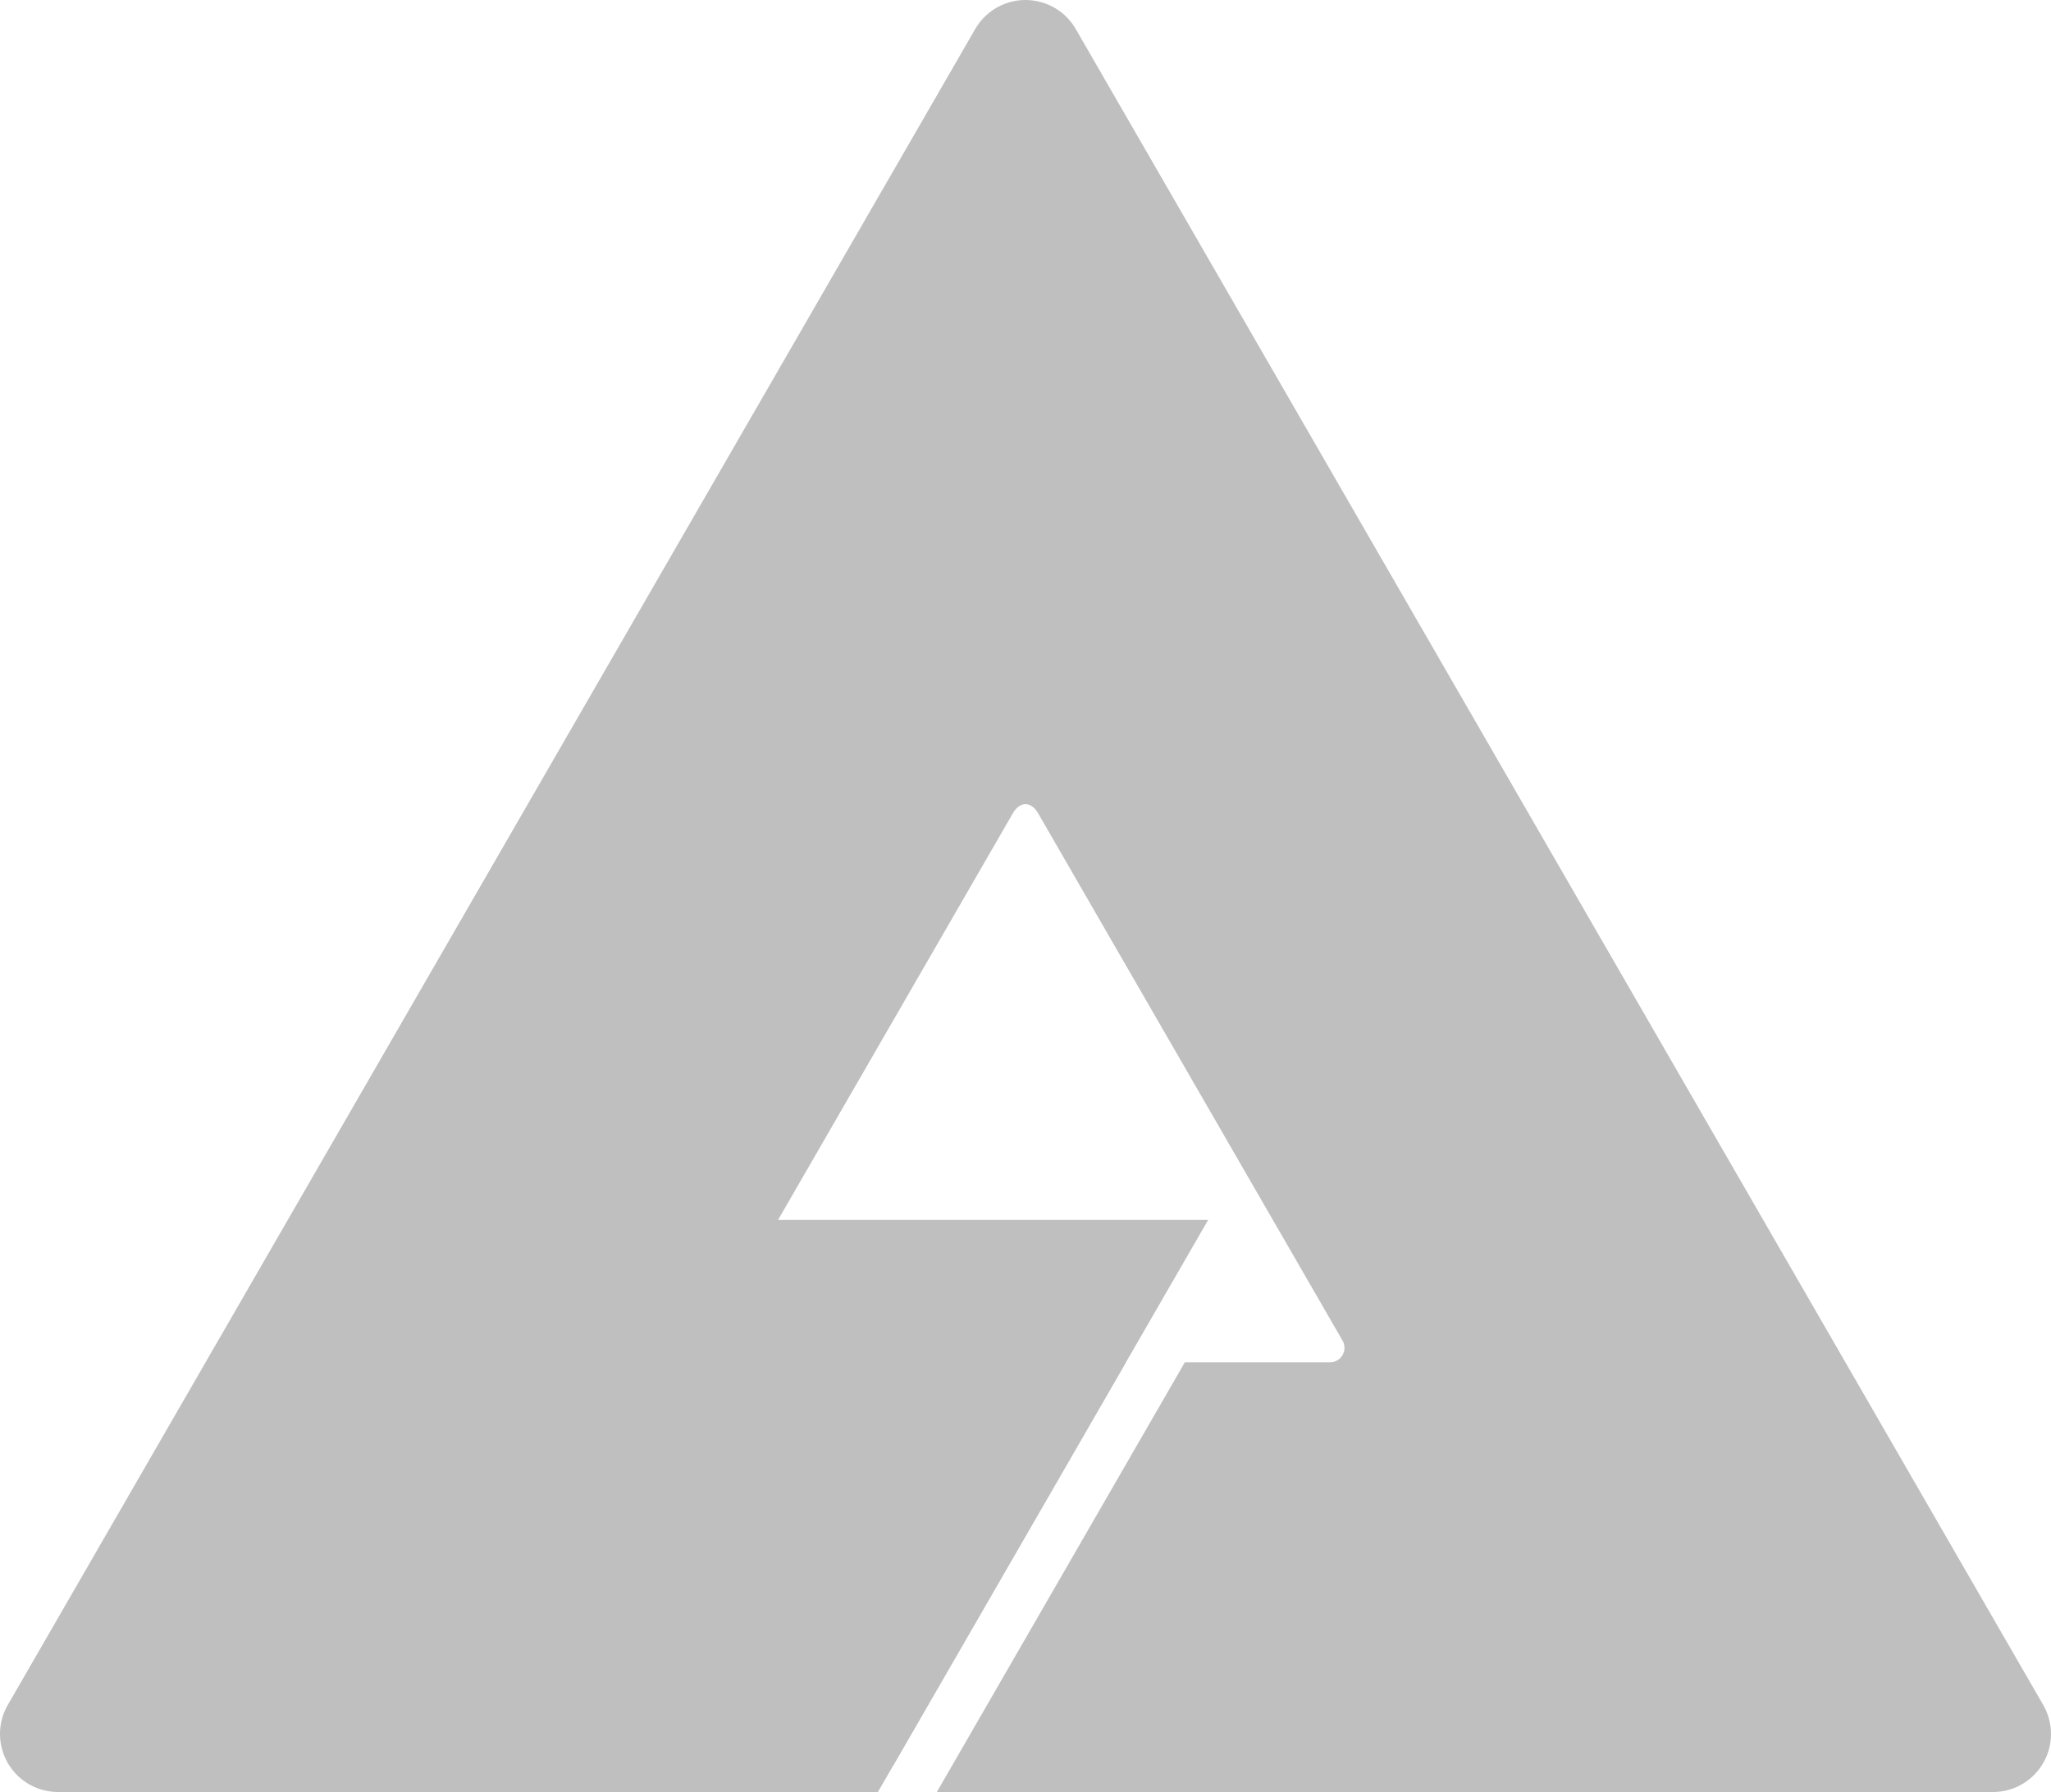 <?xml version="1.0" encoding="UTF-8"?>
<svg id="Layer_2" data-name="Layer 2" xmlns="http://www.w3.org/2000/svg" viewBox="0 0 444 387.88">
  <defs>
    <style>
      .cls-1 {
        fill: #bfbfbf;
      }
    </style>
  </defs>
  <g id="Layer_1-2" data-name="Layer 1">
    <g id="Layer_2-2" data-name="Layer 2">
      <g id="Layer_1-2" data-name="Layer 1-2">
        <g id="Layer_2-2" data-name="Layer 2-2">
          <path class="cls-1" d="m442.32,369.05L232.87,6.27c-3.48-6.01-11.17-8.05-17.18-4.57-1.9,1.1-3.47,2.67-4.57,4.57L1.68,369.05c-3.46,6.01-1.4,13.69,4.61,17.15,1.91,1.1,4.07,1.68,6.27,1.68h177.49l53.68-93h-87.66c-1.73,0-3.14-1.41-3.14-3.14h0c0-.55.14-1.09.42-1.57l65.93-114.17c1.49-2.59,3.94-2.59,5.43,0l65.92,114.17c.87,1.5.35,3.42-1.15,4.29-.47.27-1.01.42-1.56.42h-31.43l-53.68,93h228.63c6.94,0,12.56-5.63,12.56-12.56,0-2.2-.58-4.36-1.68-6.27Z"/>
          <polygon class="cls-1" points="193.41 382.06 261.54 264.05 125.28 264.05 193.41 382.06"/>
        </g>
      </g>
    </g>
  </g>
</svg>
